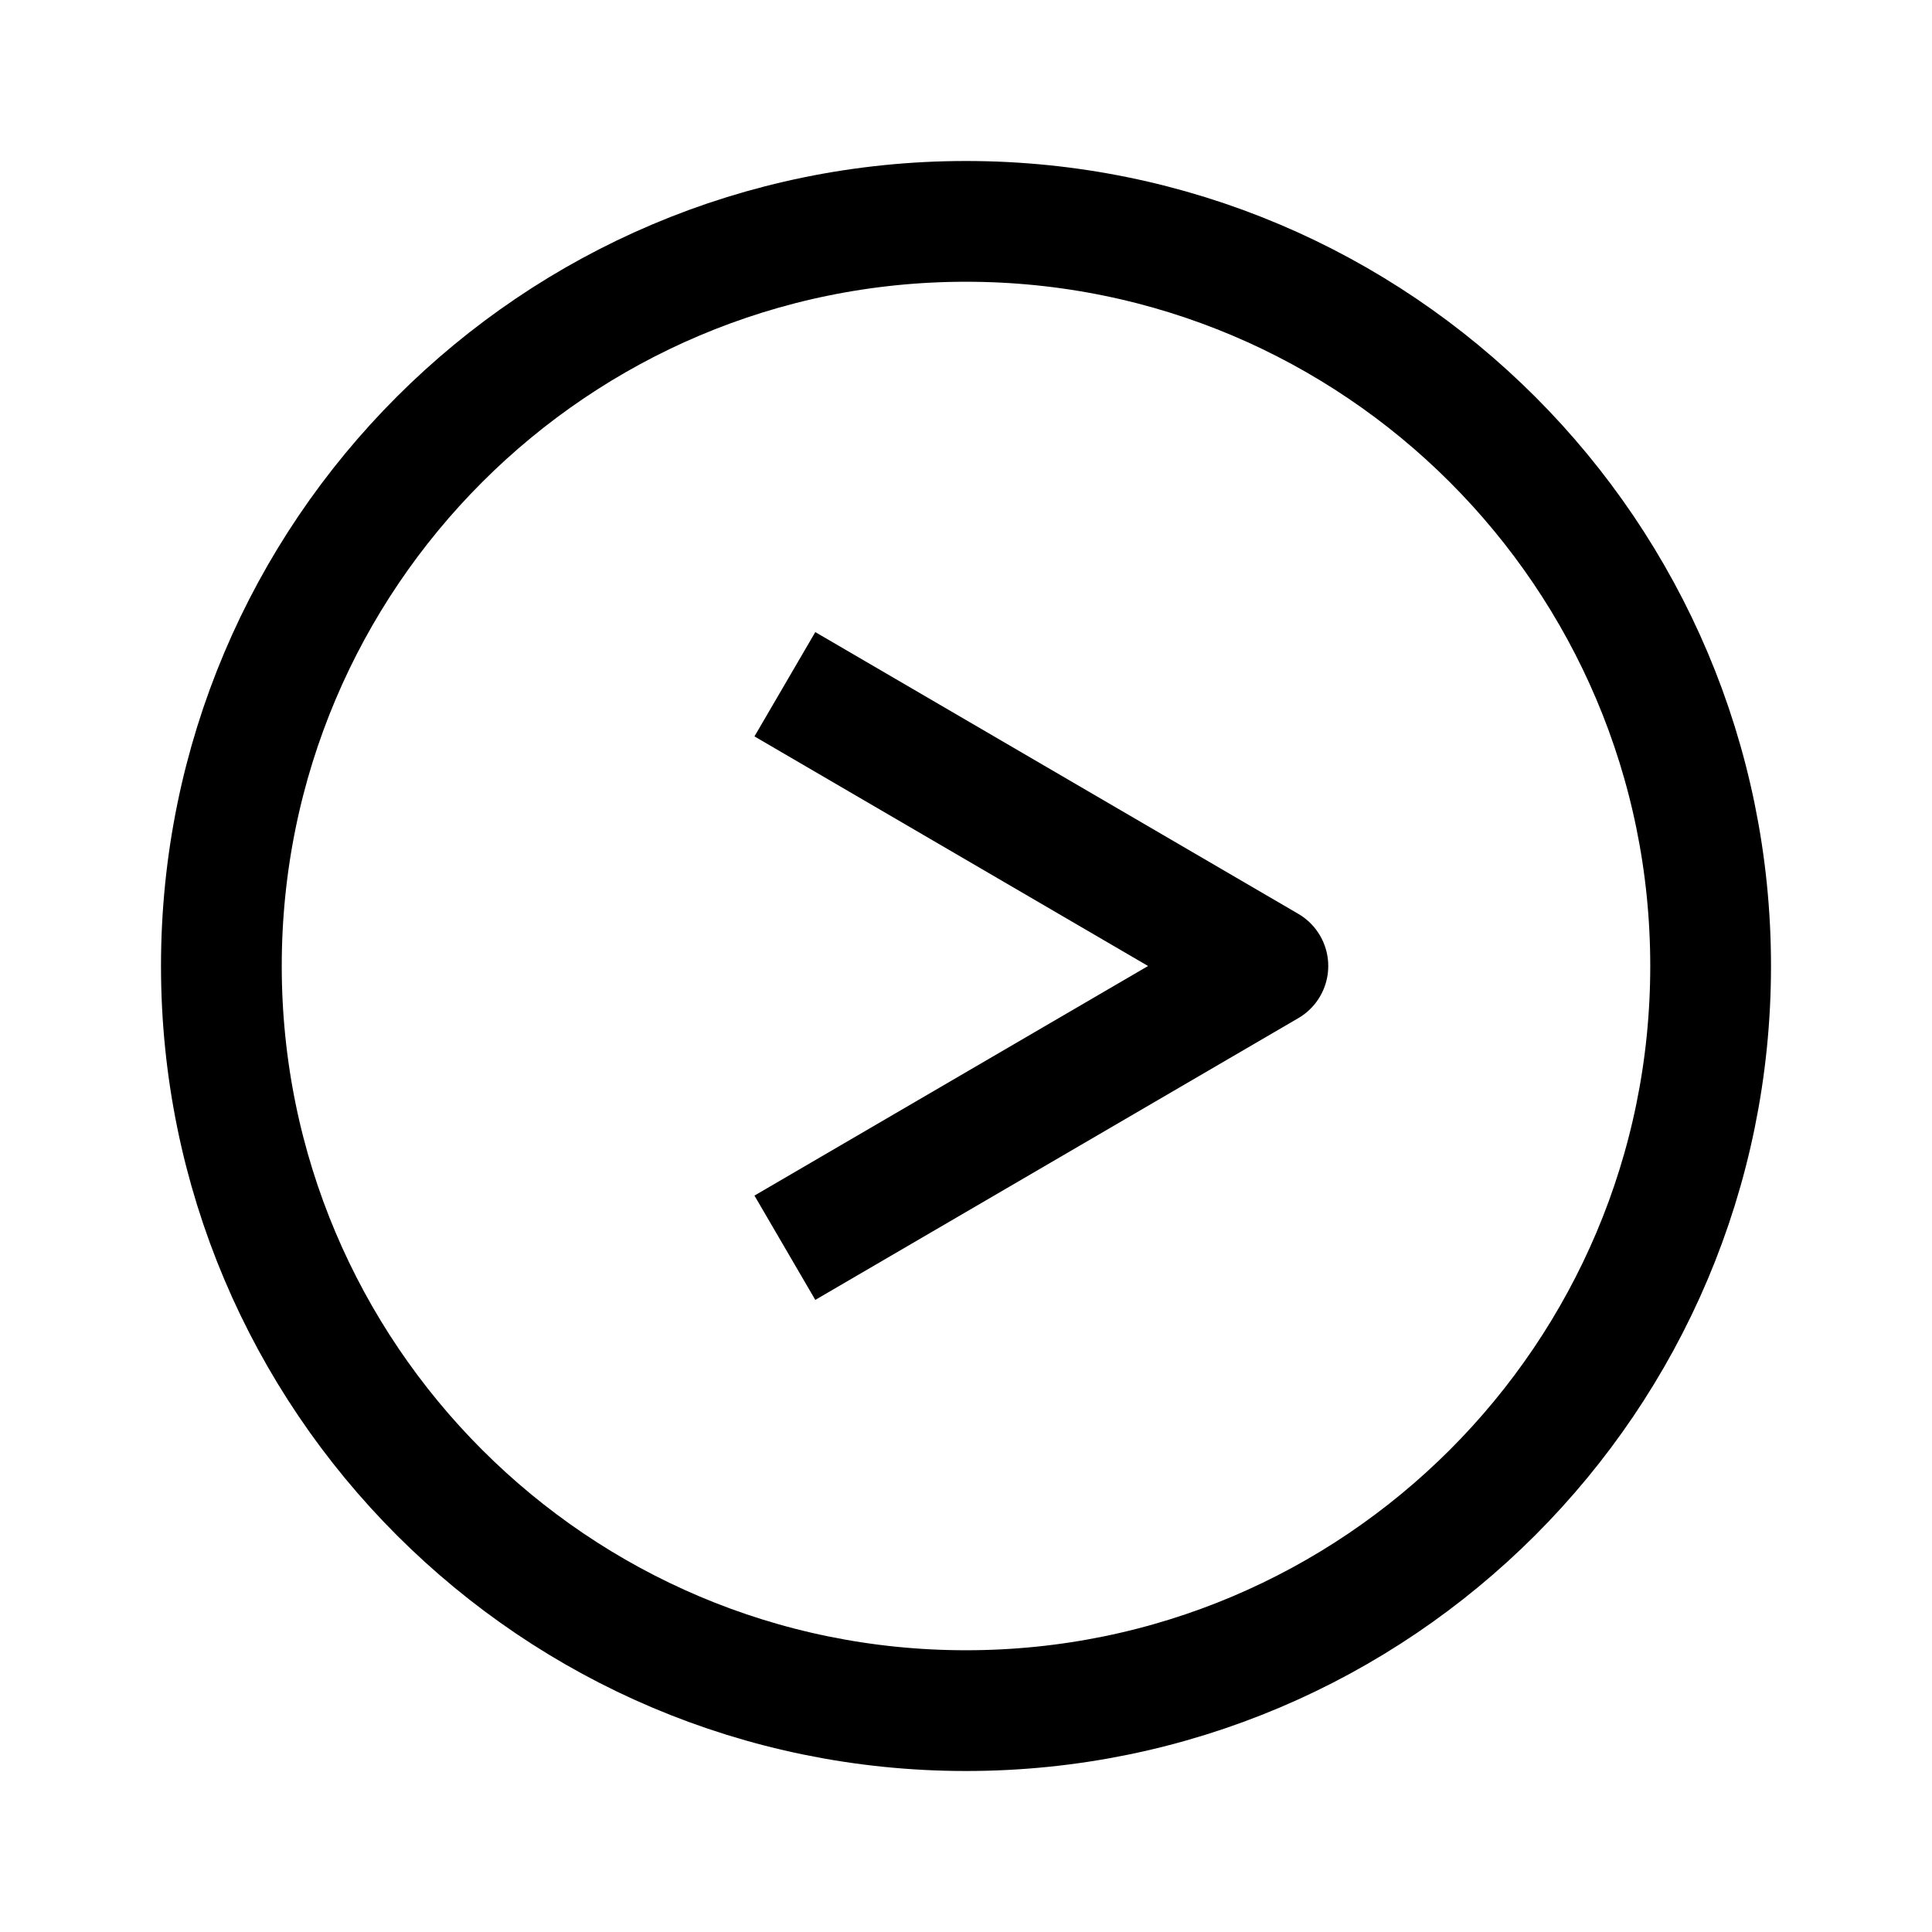 <svg xmlns="http://www.w3.org/2000/svg" width="192" height="192" viewBox="0 0 192 192"><path d="M96,170C136.869,170 170,136.869 170,96C170,55.131 136.869,22 96,22C55.131,22 22,55.131 22,96C22,136.869 55.131,170 96,170Z" fill-rule="nonZero" stroke-width="12" fill-opacity="0" fill="#000000" stroke="#000000" stroke-linejoin="round"/><path d="M78,68L126,96L78,124" fill-rule="nonZero" stroke-width="12" fill-opacity="0" fill="#000000" stroke="#000000" stroke-linejoin="round"/></svg>